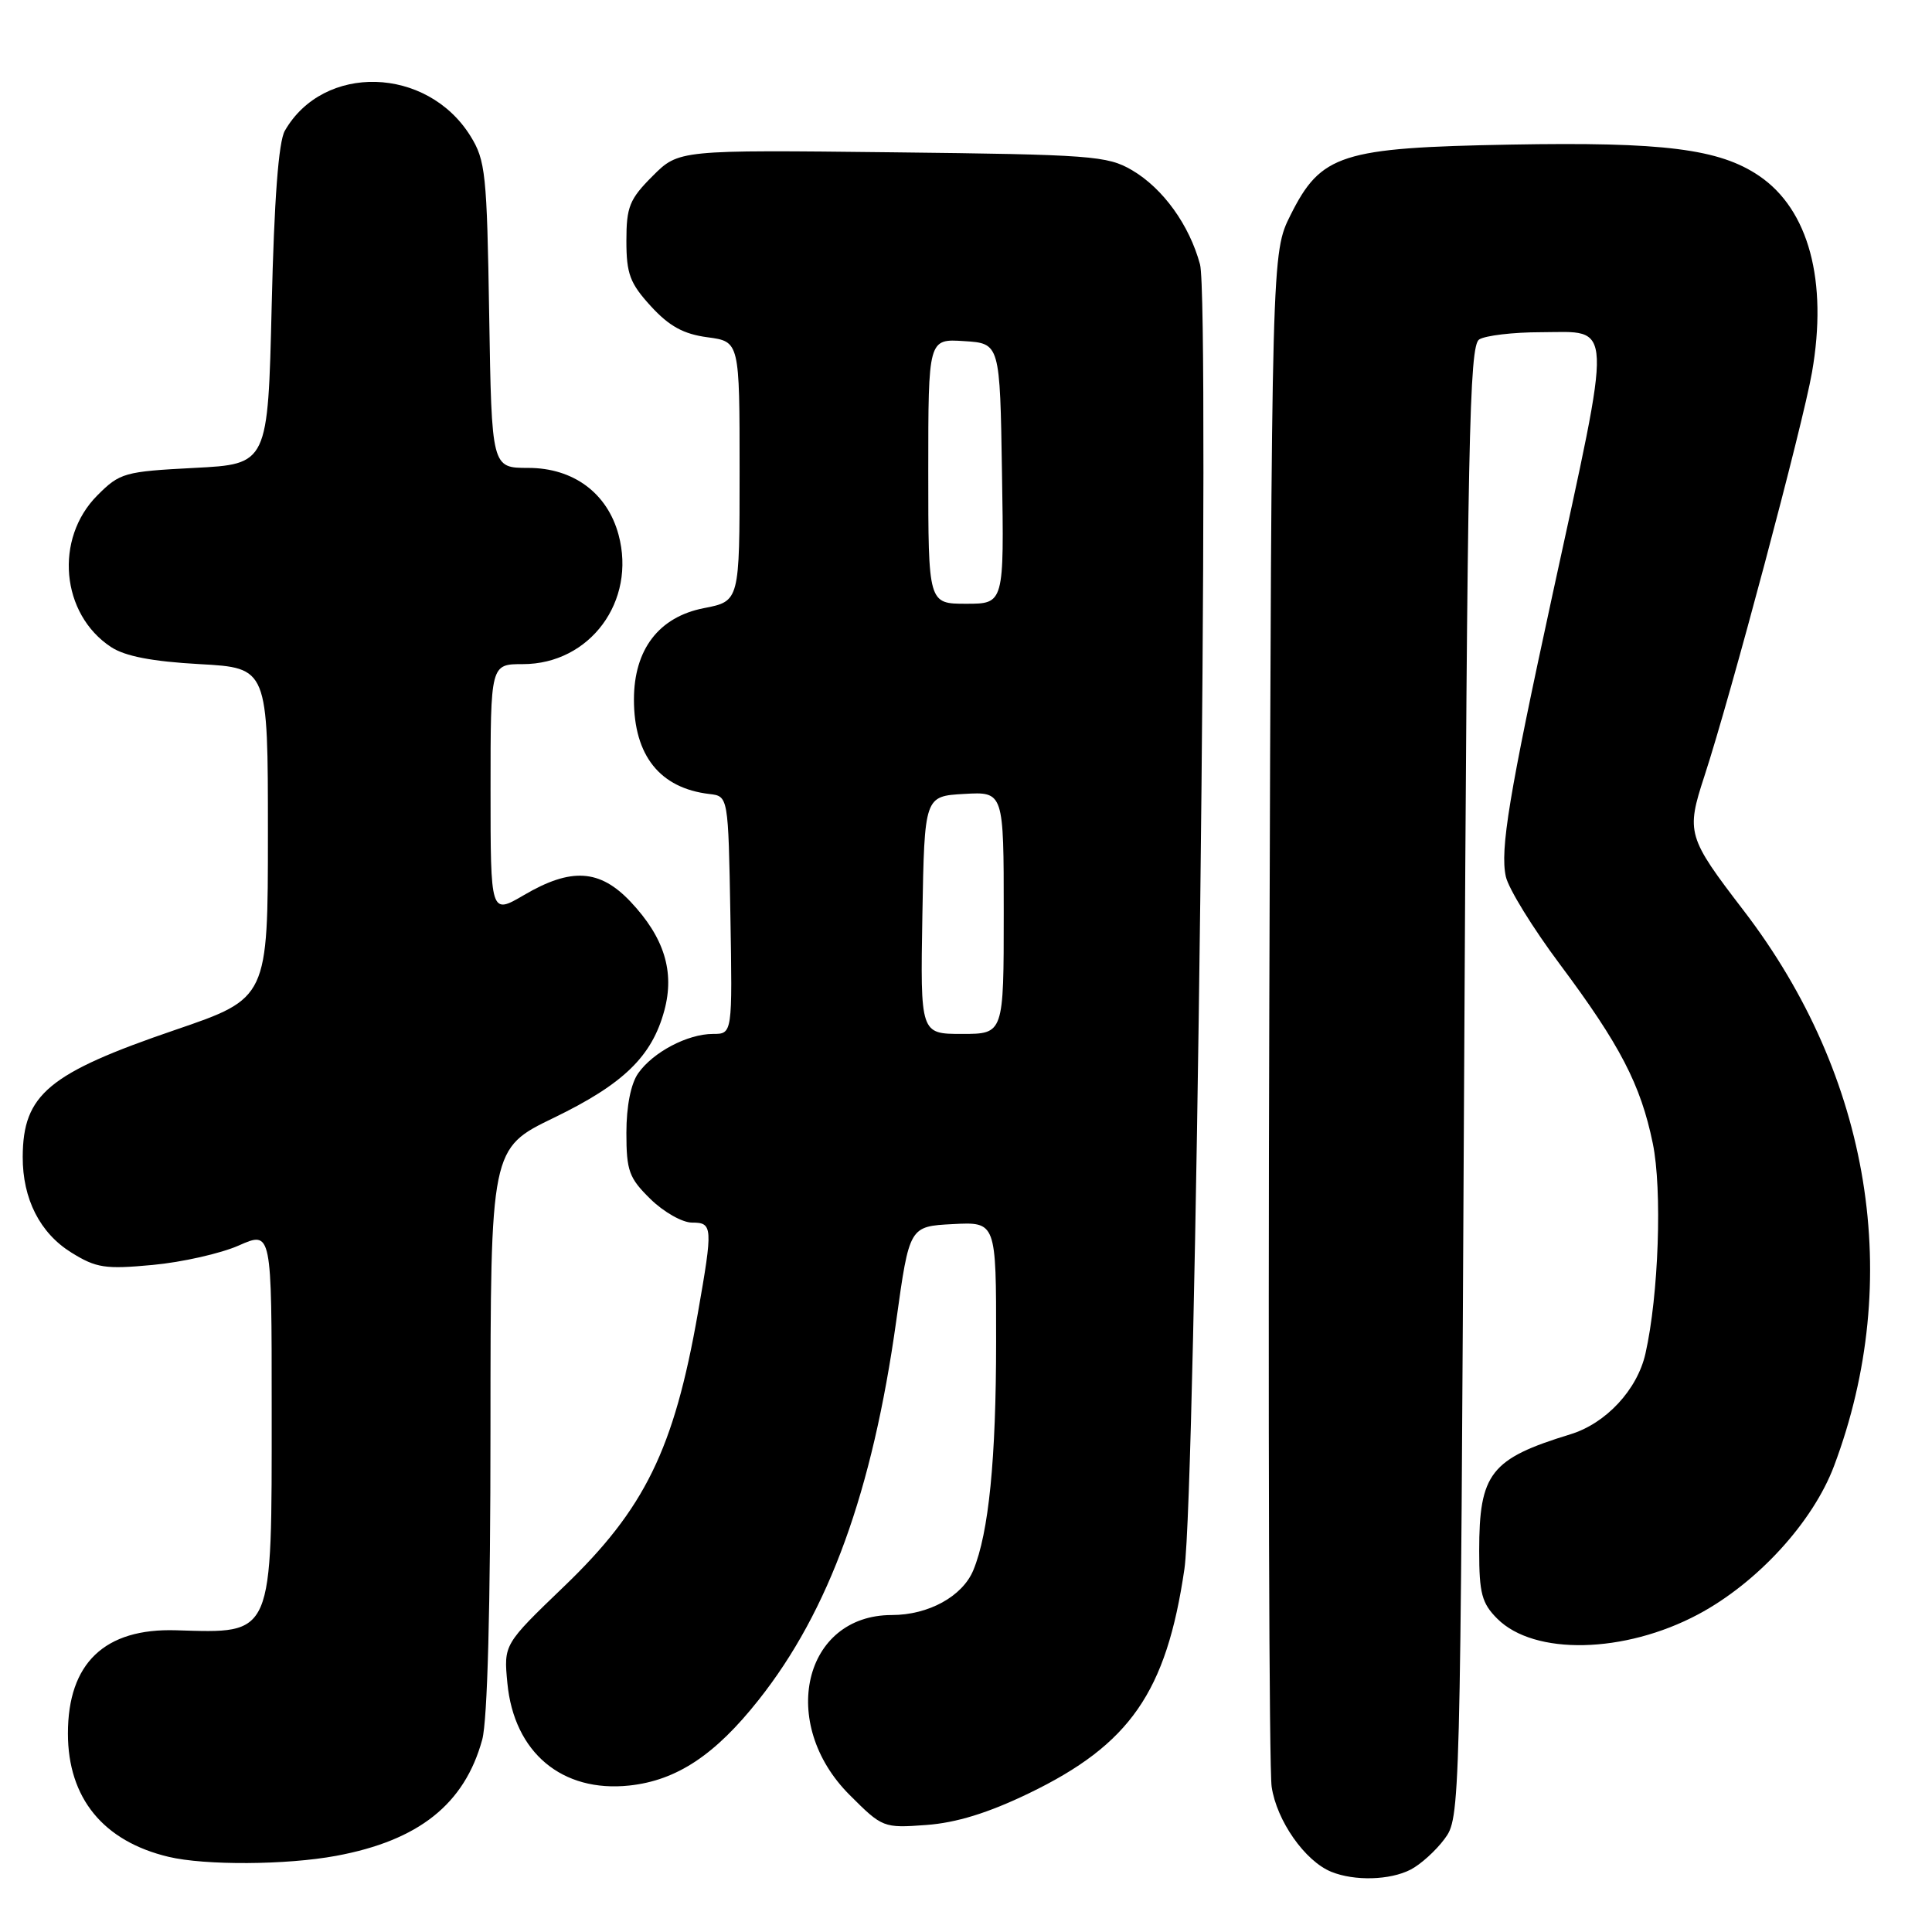 <?xml version="1.0" encoding="UTF-8" standalone="no"?>
<!DOCTYPE svg PUBLIC "-//W3C//DTD SVG 1.1//EN" "http://www.w3.org/Graphics/SVG/1.1/DTD/svg11.dtd" >
<svg xmlns="http://www.w3.org/2000/svg" xmlns:xlink="http://www.w3.org/1999/xlink" version="1.1" viewBox="0 0 256 256">
 <g >
 <path fill="currentColor"
d=" M 186.90 247.74 C 188.23 247.06 190.25 245.23 191.40 243.68 C 193.49 240.87 193.50 240.40 194.00 143.39 C 194.44 58.21 194.69 45.81 196.00 44.98 C 196.82 44.46 200.51 44.02 204.18 44.02 C 213.86 43.99 213.76 41.79 205.67 79.00 C 199.95 105.34 198.75 112.59 199.53 116.15 C 199.88 117.74 203.10 122.97 206.69 127.77 C 214.67 138.46 217.40 143.72 219.00 151.49 C 220.27 157.61 219.78 171.65 218.03 179.36 C 216.95 184.15 212.80 188.61 208.09 190.05 C 197.51 193.29 196.00 195.22 196.00 205.50 C 196.00 211.11 196.35 212.44 198.39 214.48 C 203.28 219.38 215.24 219.12 225.02 213.91 C 232.86 209.73 240.22 201.69 243.02 194.25 C 252.30 169.57 247.93 142.68 231.04 120.65 C 223.57 110.91 223.40 110.32 225.84 102.85 C 229.32 92.21 238.90 56.25 240.10 49.33 C 242.21 37.23 239.67 27.77 233.10 23.31 C 227.82 19.72 220.42 18.79 200.15 19.16 C 177.69 19.57 175.04 20.42 171.00 28.50 C 168.50 33.50 168.50 33.50 168.19 133.00 C 168.02 187.72 168.16 234.41 168.50 236.75 C 169.16 241.25 172.92 246.62 176.42 248.03 C 179.49 249.27 184.17 249.14 186.90 247.74 Z  M 44.53 245.91 C 55.49 243.88 61.56 239.06 63.90 230.50 C 64.59 227.94 64.99 213.09 64.99 189.34 C 65.00 152.17 65.00 152.17 73.39 148.11 C 82.62 143.64 86.39 139.98 88.03 133.89 C 89.42 128.74 88.01 124.21 83.55 119.48 C 79.48 115.17 75.68 114.93 69.43 118.60 C 65.00 121.19 65.00 121.19 65.00 104.60 C 65.00 88.00 65.00 88.00 69.28 88.00 C 78.17 88.00 84.34 79.67 81.96 70.85 C 80.47 65.33 75.97 62.00 70.00 62.00 C 65.15 62.00 65.15 62.00 64.82 41.75 C 64.52 22.99 64.34 21.24 62.32 18.00 C 56.56 8.77 42.86 8.39 37.74 17.33 C 36.91 18.78 36.33 26.44 36.00 40.50 C 35.50 61.50 35.50 61.50 25.76 62.00 C 16.49 62.48 15.88 62.65 12.91 65.63 C 7.17 71.37 8.07 81.37 14.72 85.74 C 16.58 86.96 20.16 87.65 26.45 88.00 C 35.50 88.50 35.50 88.50 35.50 110.38 C 35.50 132.27 35.50 132.27 23.21 136.47 C 6.41 142.21 3.05 145.01 3.01 153.28 C 2.99 158.87 5.30 163.40 9.47 165.98 C 12.76 168.02 13.96 168.20 20.24 167.61 C 24.13 167.25 29.26 166.09 31.65 165.03 C 36.00 163.11 36.00 163.11 36.00 186.61 C 36.00 217.14 36.32 216.40 23.33 216.02 C 13.86 215.73 9.00 220.38 9.00 229.70 C 9.00 238.25 13.68 243.98 22.34 246.04 C 27.16 247.19 37.95 247.13 44.53 245.91 Z  M 136.32 237.63 C 149.73 231.16 154.55 224.22 156.94 207.91 C 158.45 197.56 160.34 39.99 159.01 35.04 C 157.60 29.81 154.11 24.97 150.00 22.55 C 146.73 20.64 144.63 20.48 118.22 20.18 C 89.94 19.86 89.94 19.86 86.47 23.33 C 83.41 26.39 83.00 27.41 83.00 31.91 C 83.00 36.29 83.47 37.54 86.25 40.58 C 88.68 43.23 90.57 44.27 93.75 44.69 C 98.00 45.26 98.00 45.26 98.00 62.46 C 98.00 79.66 98.00 79.66 93.28 80.58 C 87.30 81.74 84.00 86.06 84.00 92.70 C 84.00 100.13 87.45 104.44 94.00 105.21 C 96.50 105.50 96.50 105.50 96.78 121.25 C 97.05 137.00 97.05 137.00 94.48 137.00 C 91.11 137.00 86.52 139.42 84.56 142.22 C 83.59 143.60 83.00 146.59 83.00 150.10 C 83.00 155.15 83.35 156.10 86.19 158.88 C 87.94 160.60 90.42 162.00 91.69 162.00 C 94.45 162.00 94.48 162.54 92.47 174.00 C 89.30 192.05 85.44 199.93 74.75 210.20 C 66.74 217.90 66.74 217.90 67.23 223.02 C 68.11 232.22 74.47 237.55 83.41 236.59 C 89.67 235.91 94.75 232.55 100.53 225.24 C 109.87 213.45 115.60 197.64 118.76 175.00 C 120.50 162.50 120.50 162.50 126.25 162.20 C 132.00 161.90 132.00 161.90 131.99 177.70 C 131.99 193.34 131.02 203.11 128.97 208.06 C 127.54 211.52 123.04 214.00 118.17 214.00 C 106.46 214.00 103.09 228.36 112.58 237.84 C 116.92 242.18 117.05 242.24 122.74 241.82 C 126.71 241.53 130.93 240.23 136.32 237.63 Z  M 122.22 121.25 C 122.50 105.50 122.50 105.50 127.75 105.20 C 133.00 104.90 133.00 104.90 133.00 120.95 C 133.00 137.00 133.00 137.00 127.47 137.00 C 121.95 137.00 121.95 137.00 122.22 121.25 Z  M 123.00 62.45 C 123.00 44.89 123.00 44.89 127.75 45.20 C 132.50 45.50 132.50 45.50 132.77 62.75 C 133.05 80.00 133.05 80.00 128.02 80.00 C 123.00 80.00 123.00 80.00 123.00 62.45 Z "/>
</g>
</svg>